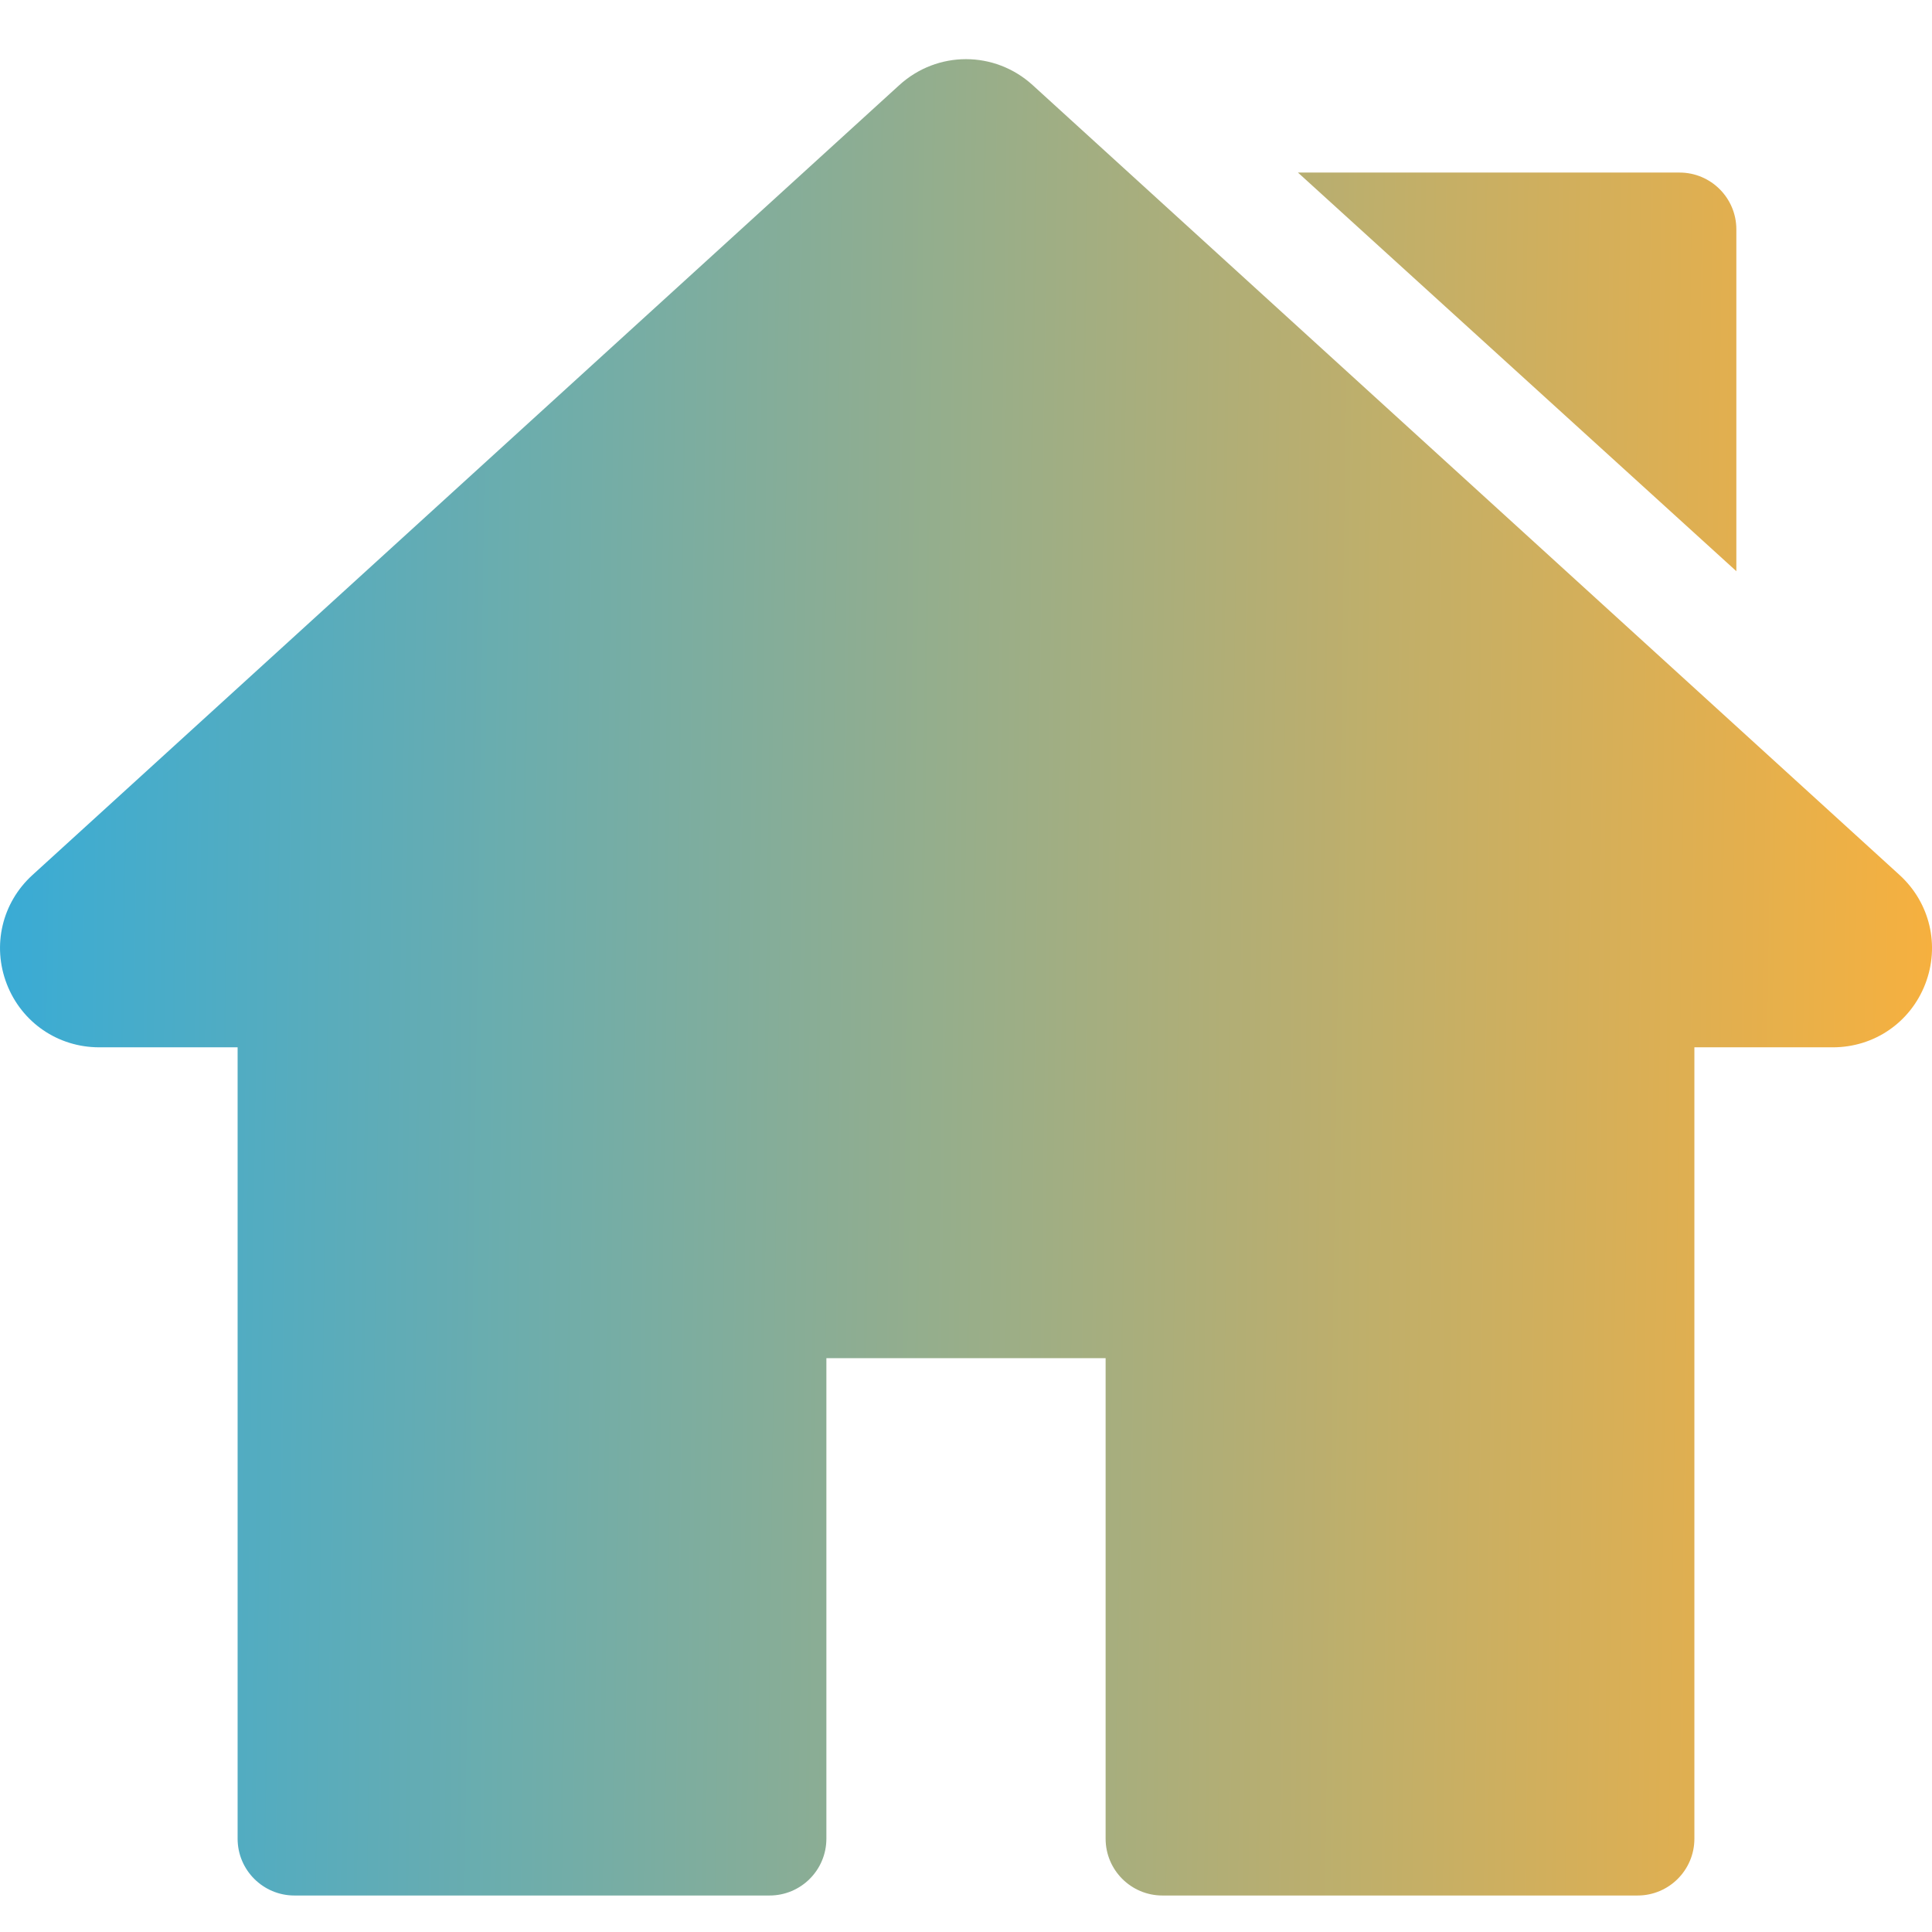<?xml version="1.0" encoding="utf-8"?>
<!-- Generator: Adobe Illustrator 23.0.1, SVG Export Plug-In . SVG Version: 6.00 Build 0)  -->
<svg version="1.1" id="Layer_1" height="23" width="23" xmlns="http://www.w3.org/2000/svg" xmlns:xlink="http://www.w3.org/1999/xlink" x="0px" y="0px"
	 viewBox="0 0 512 512" style="enable-background:new 0 0 512 512;" xml:space="preserve">
<style type="text/css">
	.st0{fill:url(#SVGID_1_);}
	.st1{fill:url(#SVGID_2_);}
</style>
<g>
	<g>
		<g>
			<linearGradient id="SVGID_1_" gradientUnits="userSpaceOnUse" x1="525.518" y1="264.031" x2="-44.482" y2="256.031">
				<stop  offset="0" style="stop-color:#FBB03B"/>
				<stop  offset="1" style="stop-color:#29ABE2"/>
			</linearGradient>
			<path class="st0" d="M503.4,231.88L273.68,22.57c-10.08-9.19-25.29-9.19-35.37,0L8.6,231.89c-8.08,7.36-10.74,18.7-6.8,28.89
				c3.95,10.19,13.56,16.77,24.48,16.77h36.69v209.72c0,8.32,6.74,15.06,15.06,15.06h125.91c8.32,0,15.06-6.74,15.06-15.06V359.93
				h74v127.34c0,8.32,6.74,15.06,15.06,15.06h125.91c8.32,0,15.06-6.74,15.06-15.06V277.55h36.7c10.93,0,20.54-6.58,24.48-16.77
				C514.15,250.59,511.48,239.25,503.4,231.88z"/>
		</g>
	</g>
	<g>
		<g>
			<linearGradient id="SVGID_2_" gradientUnits="userSpaceOnUse" x1="527.826" y1="99.603" x2="-42.174" y2="91.603">
				<stop  offset="0" style="stop-color:#FBB03B"/>
				<stop  offset="1" style="stop-color:#29ABE2"/>
			</linearGradient>
			<path class="st1" d="M445.09,45.73H343.97l116.18,105.64V60.79C460.15,52.47,453.41,45.73,445.09,45.73z"/>
		</g>
	</g>
</g>
</svg>
